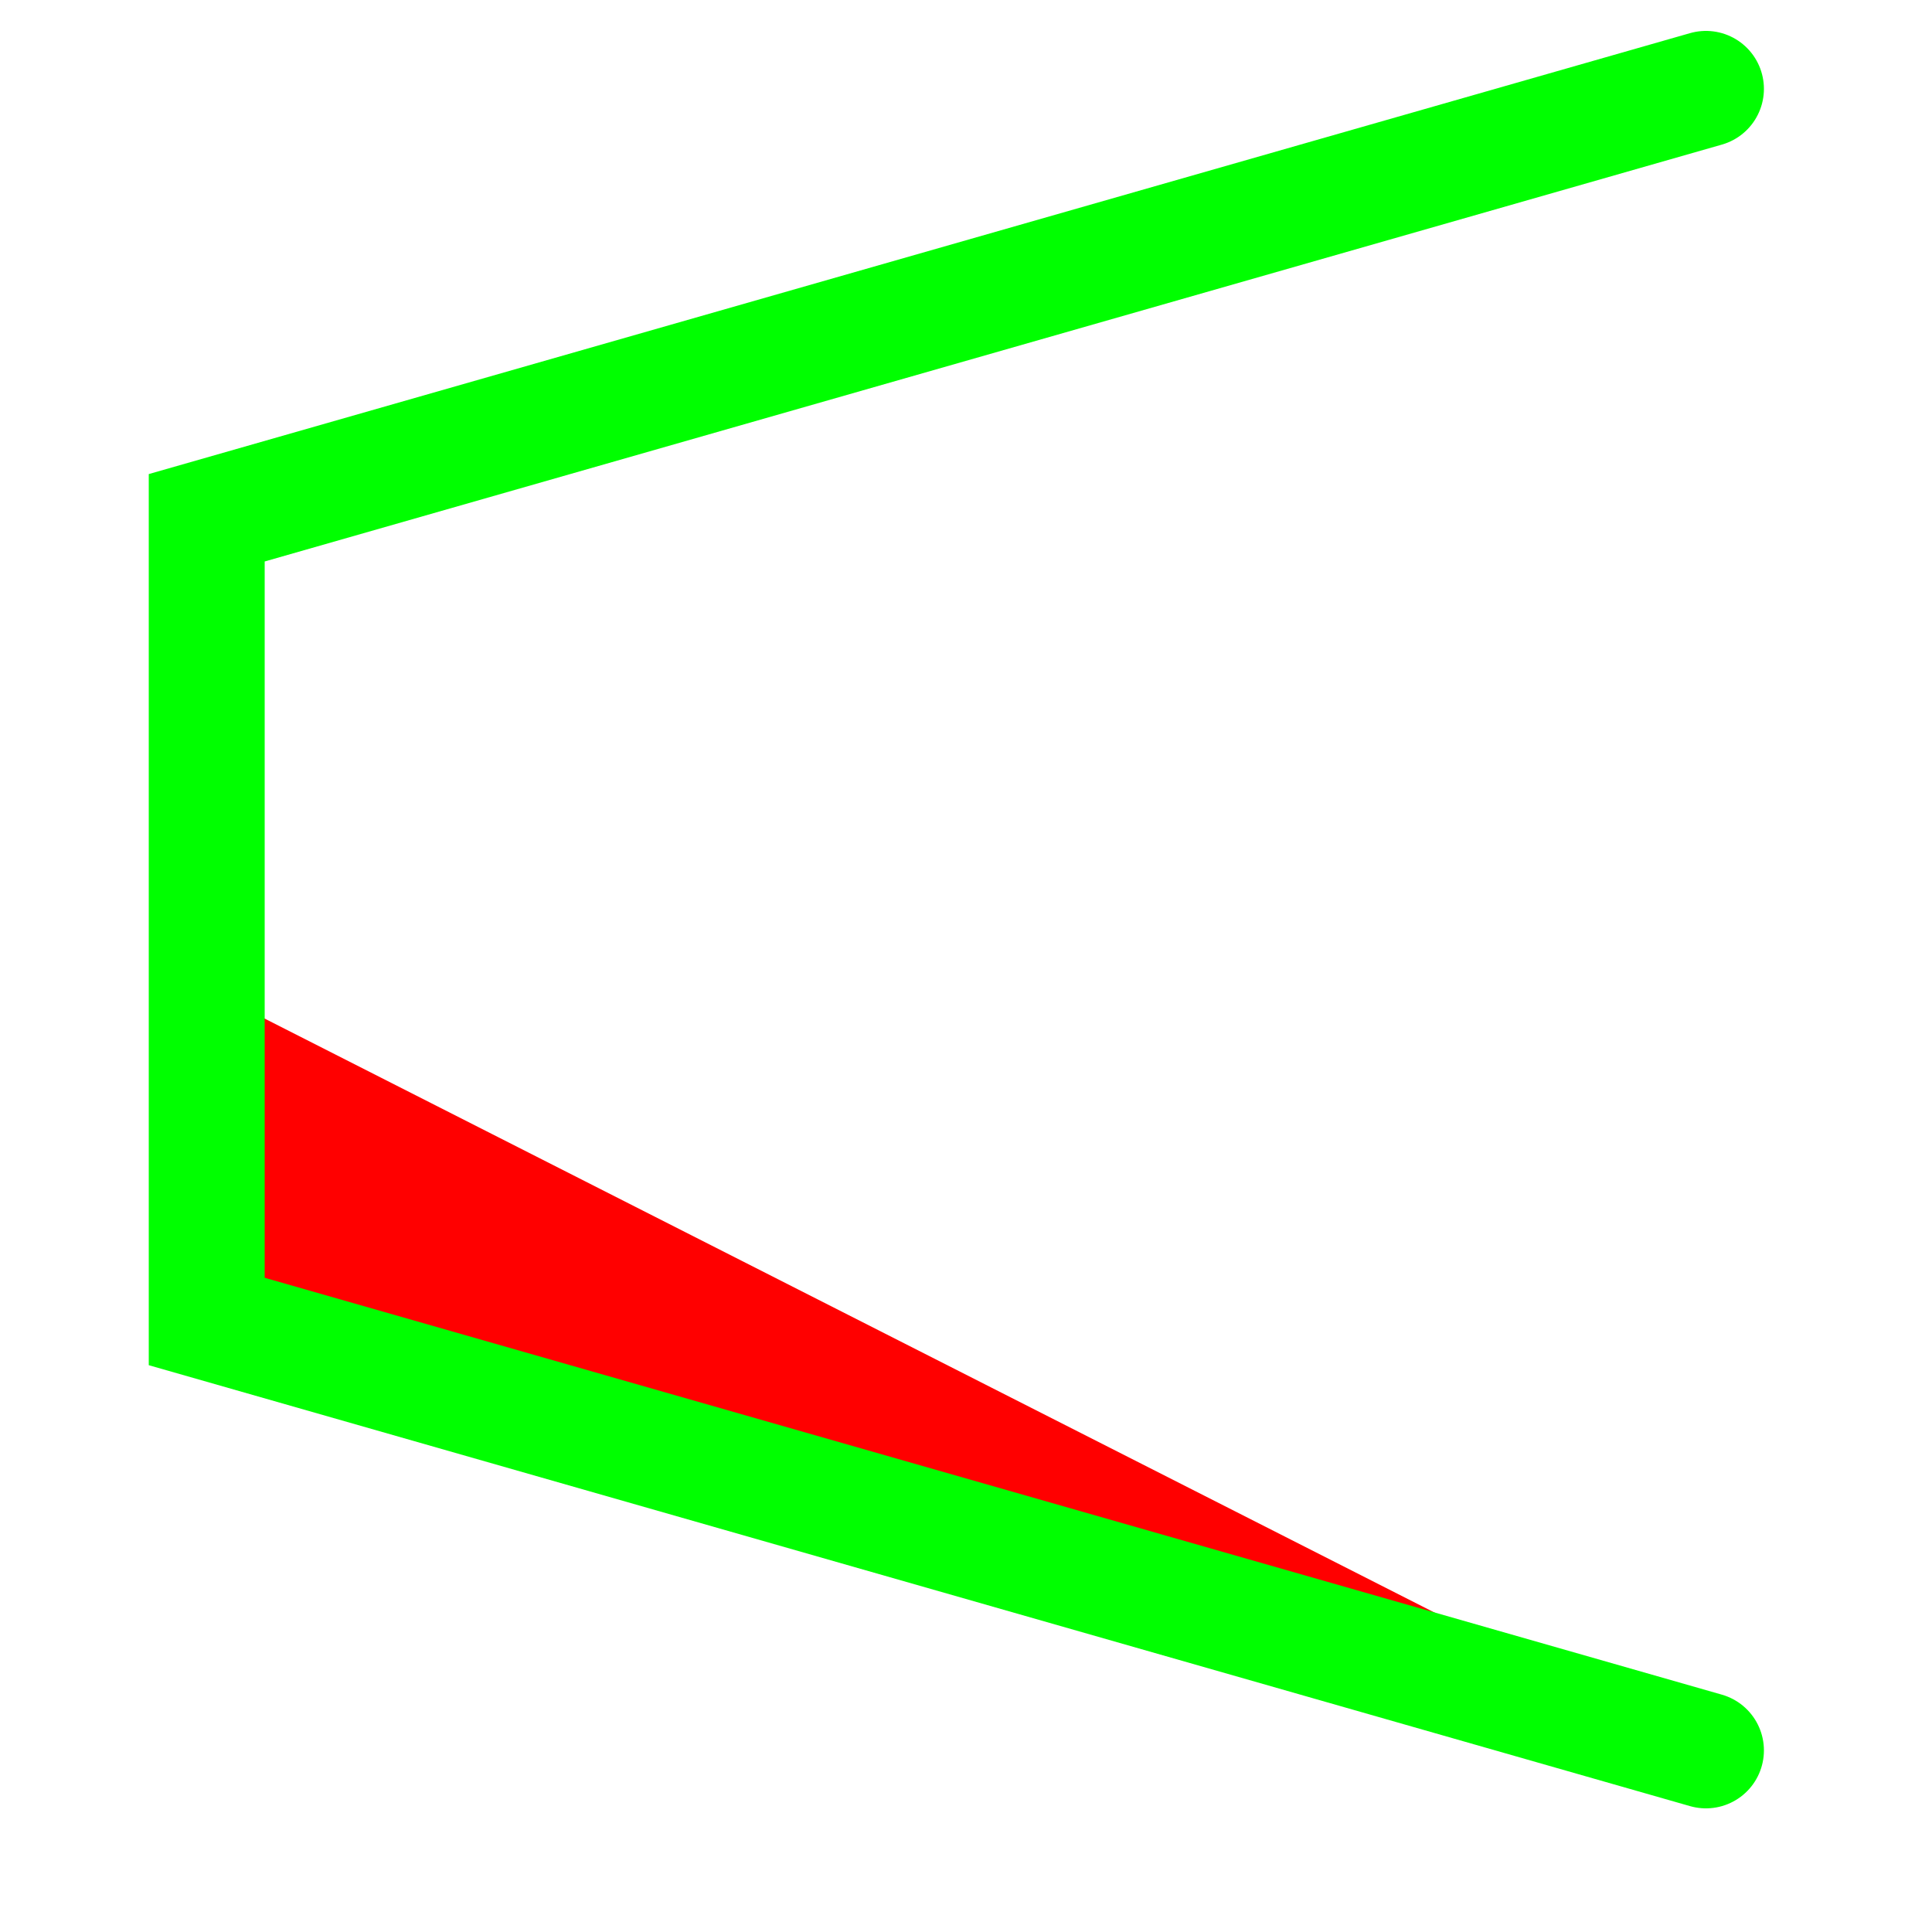<?xml version="1.0" encoding="utf-8"?>
<!-- Generator: Adobe Illustrator 18.1.1, SVG Export Plug-In . SVG Version: 6.00 Build 0)  -->
<!DOCTYPE svg PUBLIC "-//W3C//DTD SVG 1.1//EN" "http://www.w3.org/Graphics/SVG/1.1/DTD/svg11.dtd">
<svg version="1.1" id="Layer_1" xmlns="http://www.w3.org/2000/svg" xmlns:xlink="http://www.w3.org/1999/xlink" x="0px" y="0px"
	 viewBox="0 0 100 100" enable-background="new 0 0 100 100" xml:space="preserve">
<polygon fill="#FF0000" points="10.7,51.2 88.3,90.6 10.7,68.4 10.7,26.8 "/>
<polyline fill="none" stroke="#00FF00" stroke-width="6" stroke-linecap="round" stroke-miterlimit="10" points="88.3,4.6 
	10.7,26.8 10.7,68.4 88.3,90.6 "/>
</svg>
